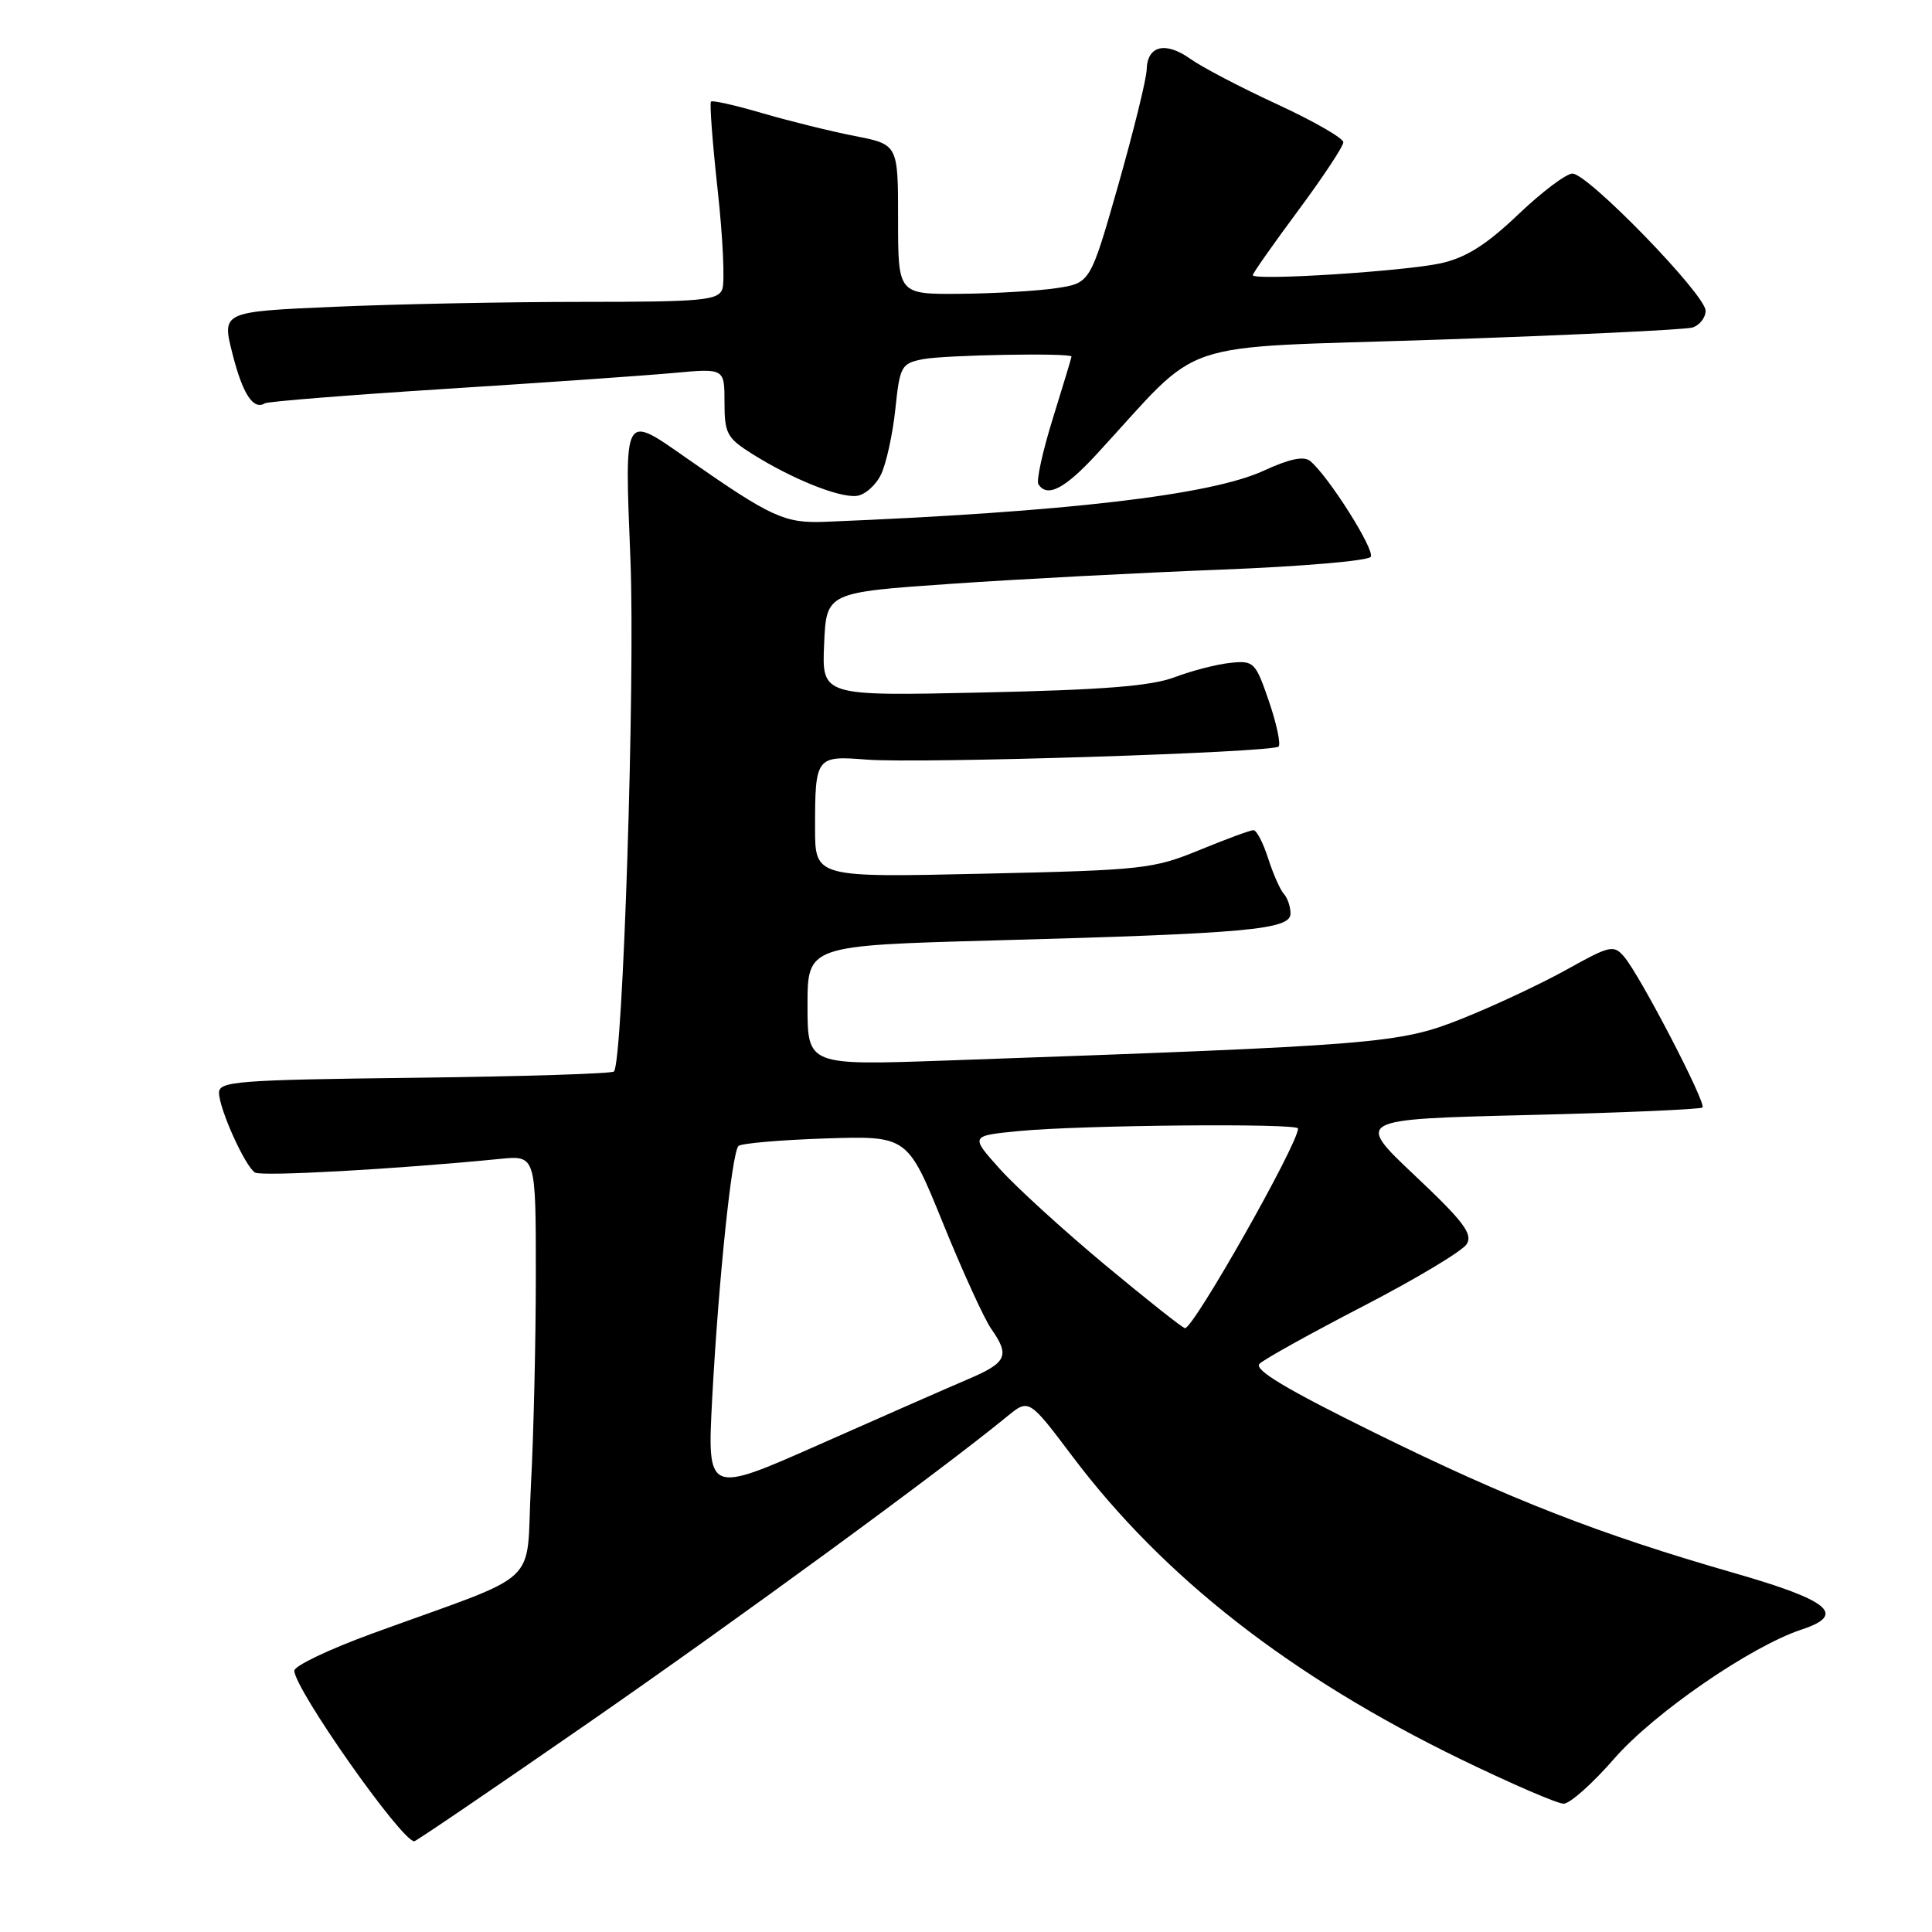 <?xml version="1.0" encoding="UTF-8" standalone="no"?>
<!DOCTYPE svg PUBLIC "-//W3C//DTD SVG 1.1//EN" "http://www.w3.org/Graphics/SVG/1.1/DTD/svg11.dtd" >
<svg xmlns="http://www.w3.org/2000/svg" xmlns:xlink="http://www.w3.org/1999/xlink" version="1.1" viewBox="0 0 256 256">
 <g >
 <path fill="currentColor"
d=" M 77.89 228.34 C 97.69 214.62 124.65 194.90 133.42 187.71 C 136.33 185.32 136.33 185.32 142.09 192.96 C 154.20 209.03 171.02 222.15 193.58 233.12 C 200.24 236.35 206.36 239.00 207.19 239.00 C 208.02 239.00 211.04 236.31 213.90 233.02 C 219.15 226.99 231.98 218.15 238.73 215.92 C 244.70 213.95 242.47 212.08 229.84 208.45 C 211.98 203.32 200.02 198.66 182.15 189.85 C 170.38 184.05 166.11 181.49 166.89 180.71 C 167.49 180.11 173.69 176.67 180.66 173.06 C 187.63 169.45 193.79 165.76 194.35 164.85 C 195.18 163.50 193.91 161.83 187.47 155.76 C 179.58 148.31 179.58 148.31 202.36 147.75 C 214.89 147.45 225.34 146.99 225.59 146.75 C 226.13 146.20 217.31 129.22 215.21 126.78 C 213.83 125.16 213.35 125.27 207.62 128.46 C 204.25 130.34 198.02 133.26 193.77 134.96 C 185.41 138.30 183.06 138.49 125.25 140.53 C 107.00 141.17 107.00 141.17 107.00 133.23 C 107.00 125.29 107.00 125.29 131.75 124.61 C 165.24 123.70 171.00 123.18 171.00 121.06 C 171.00 120.15 170.60 118.97 170.12 118.45 C 169.64 117.93 168.70 115.81 168.04 113.75 C 167.38 111.69 166.51 110.00 166.09 110.00 C 165.68 110.00 162.45 111.19 158.92 112.64 C 152.81 115.15 151.41 115.30 130.25 115.77 C 108.00 116.27 108.00 116.27 108.00 109.72 C 108.00 100.28 108.12 100.12 114.82 100.65 C 121.81 101.20 168.62 99.72 169.42 98.92 C 169.73 98.60 169.16 95.90 168.14 92.92 C 166.36 87.73 166.14 87.51 163.05 87.83 C 161.27 88.01 157.95 88.86 155.66 89.73 C 152.53 90.91 146.24 91.41 130.20 91.76 C 108.90 92.23 108.90 92.23 109.20 85.36 C 109.50 78.50 109.50 78.50 126.00 77.36 C 135.07 76.73 151.17 75.89 161.77 75.48 C 172.37 75.07 181.31 74.31 181.63 73.78 C 182.20 72.86 176.04 63.11 173.61 61.09 C 172.77 60.40 170.88 60.79 167.45 62.37 C 160.42 65.61 141.17 67.85 109.40 69.14 C 103.97 69.36 102.26 68.58 91.08 60.78 C 82.54 54.81 82.75 54.43 83.54 74.25 C 84.17 90.31 82.54 140.79 81.35 141.98 C 81.07 142.27 69.17 142.64 54.92 142.81 C 31.37 143.09 29.00 143.28 29.02 144.81 C 29.05 146.97 32.48 154.56 33.79 155.37 C 34.66 155.91 52.52 154.92 66.25 153.56 C 71.00 153.09 71.00 153.09 71.00 168.89 C 71.00 177.58 70.71 190.15 70.35 196.83 C 69.61 210.60 72.35 208.05 49.25 216.48 C 43.61 218.54 39.00 220.74 39.00 221.37 C 39.00 223.77 53.16 243.92 54.89 243.98 C 55.11 243.99 65.46 236.95 77.89 228.34 Z  M 116.75 62.85 C 117.44 61.40 118.29 57.51 118.64 54.20 C 119.23 48.52 119.43 48.16 122.26 47.60 C 125.11 47.03 142.02 46.73 141.98 47.25 C 141.98 47.39 140.87 51.05 139.52 55.40 C 138.17 59.74 137.30 63.68 137.59 64.15 C 138.73 65.98 141.05 64.80 145.25 60.25 C 159.78 44.51 154.75 46.21 190.50 45.01 C 208.10 44.41 223.29 43.69 224.25 43.40 C 225.21 43.10 226.00 42.10 226.00 41.17 C 226.00 39.05 210.41 23.00 208.36 23.00 C 207.53 23.00 204.29 25.44 201.16 28.43 C 196.97 32.42 194.29 34.12 190.99 34.87 C 186.24 35.94 166.00 37.23 166.00 36.46 C 166.00 36.21 168.70 32.37 172.00 27.92 C 175.30 23.47 178.00 19.39 178.00 18.85 C 178.00 18.31 174.07 16.05 169.26 13.83 C 164.45 11.61 159.26 8.90 157.73 7.80 C 154.42 5.45 152.02 6.04 151.94 9.22 C 151.91 10.47 150.21 17.35 148.18 24.50 C 144.47 37.50 144.47 37.50 139.99 38.18 C 137.52 38.55 131.79 38.89 127.25 38.93 C 119.00 39.00 119.00 39.00 119.00 29.07 C 119.00 19.14 119.00 19.14 113.25 18.02 C 110.09 17.40 104.59 16.04 101.03 15.00 C 97.48 13.96 94.40 13.26 94.21 13.46 C 94.01 13.66 94.41 18.96 95.10 25.23 C 95.79 31.51 96.06 37.40 95.71 38.32 C 95.14 39.81 93.00 40.00 77.19 40.00 C 67.36 40.00 52.58 40.29 44.35 40.65 C 29.38 41.30 29.38 41.30 30.81 46.90 C 32.16 52.23 33.57 54.38 35.10 53.44 C 35.48 53.20 46.30 52.34 59.15 51.52 C 71.99 50.71 85.54 49.76 89.25 49.42 C 96.00 48.80 96.00 48.80 96.00 53.32 C 96.00 57.45 96.32 58.04 99.71 60.17 C 104.97 63.47 111.16 65.96 113.49 65.71 C 114.59 65.60 116.05 64.31 116.75 62.85 Z  M 94.37 185.29 C 95.21 169.65 96.97 152.72 97.85 151.85 C 98.21 151.50 103.39 151.05 109.37 150.85 C 120.25 150.50 120.25 150.50 124.95 162.08 C 127.54 168.46 130.41 174.74 131.33 176.06 C 133.85 179.65 133.43 180.55 128.25 182.76 C 125.64 183.87 116.79 187.76 108.60 191.39 C 93.70 197.99 93.70 197.99 94.37 185.29 Z  M 146.50 167.67 C 141.00 163.09 134.71 157.36 132.52 154.93 C 128.54 150.50 128.54 150.50 135.02 149.87 C 143.11 149.08 172.00 148.81 172.00 149.53 C 172.00 151.58 158.17 176.01 157.02 175.99 C 156.73 175.99 152.00 172.24 146.50 167.67 Z "/>
</g>
</svg>